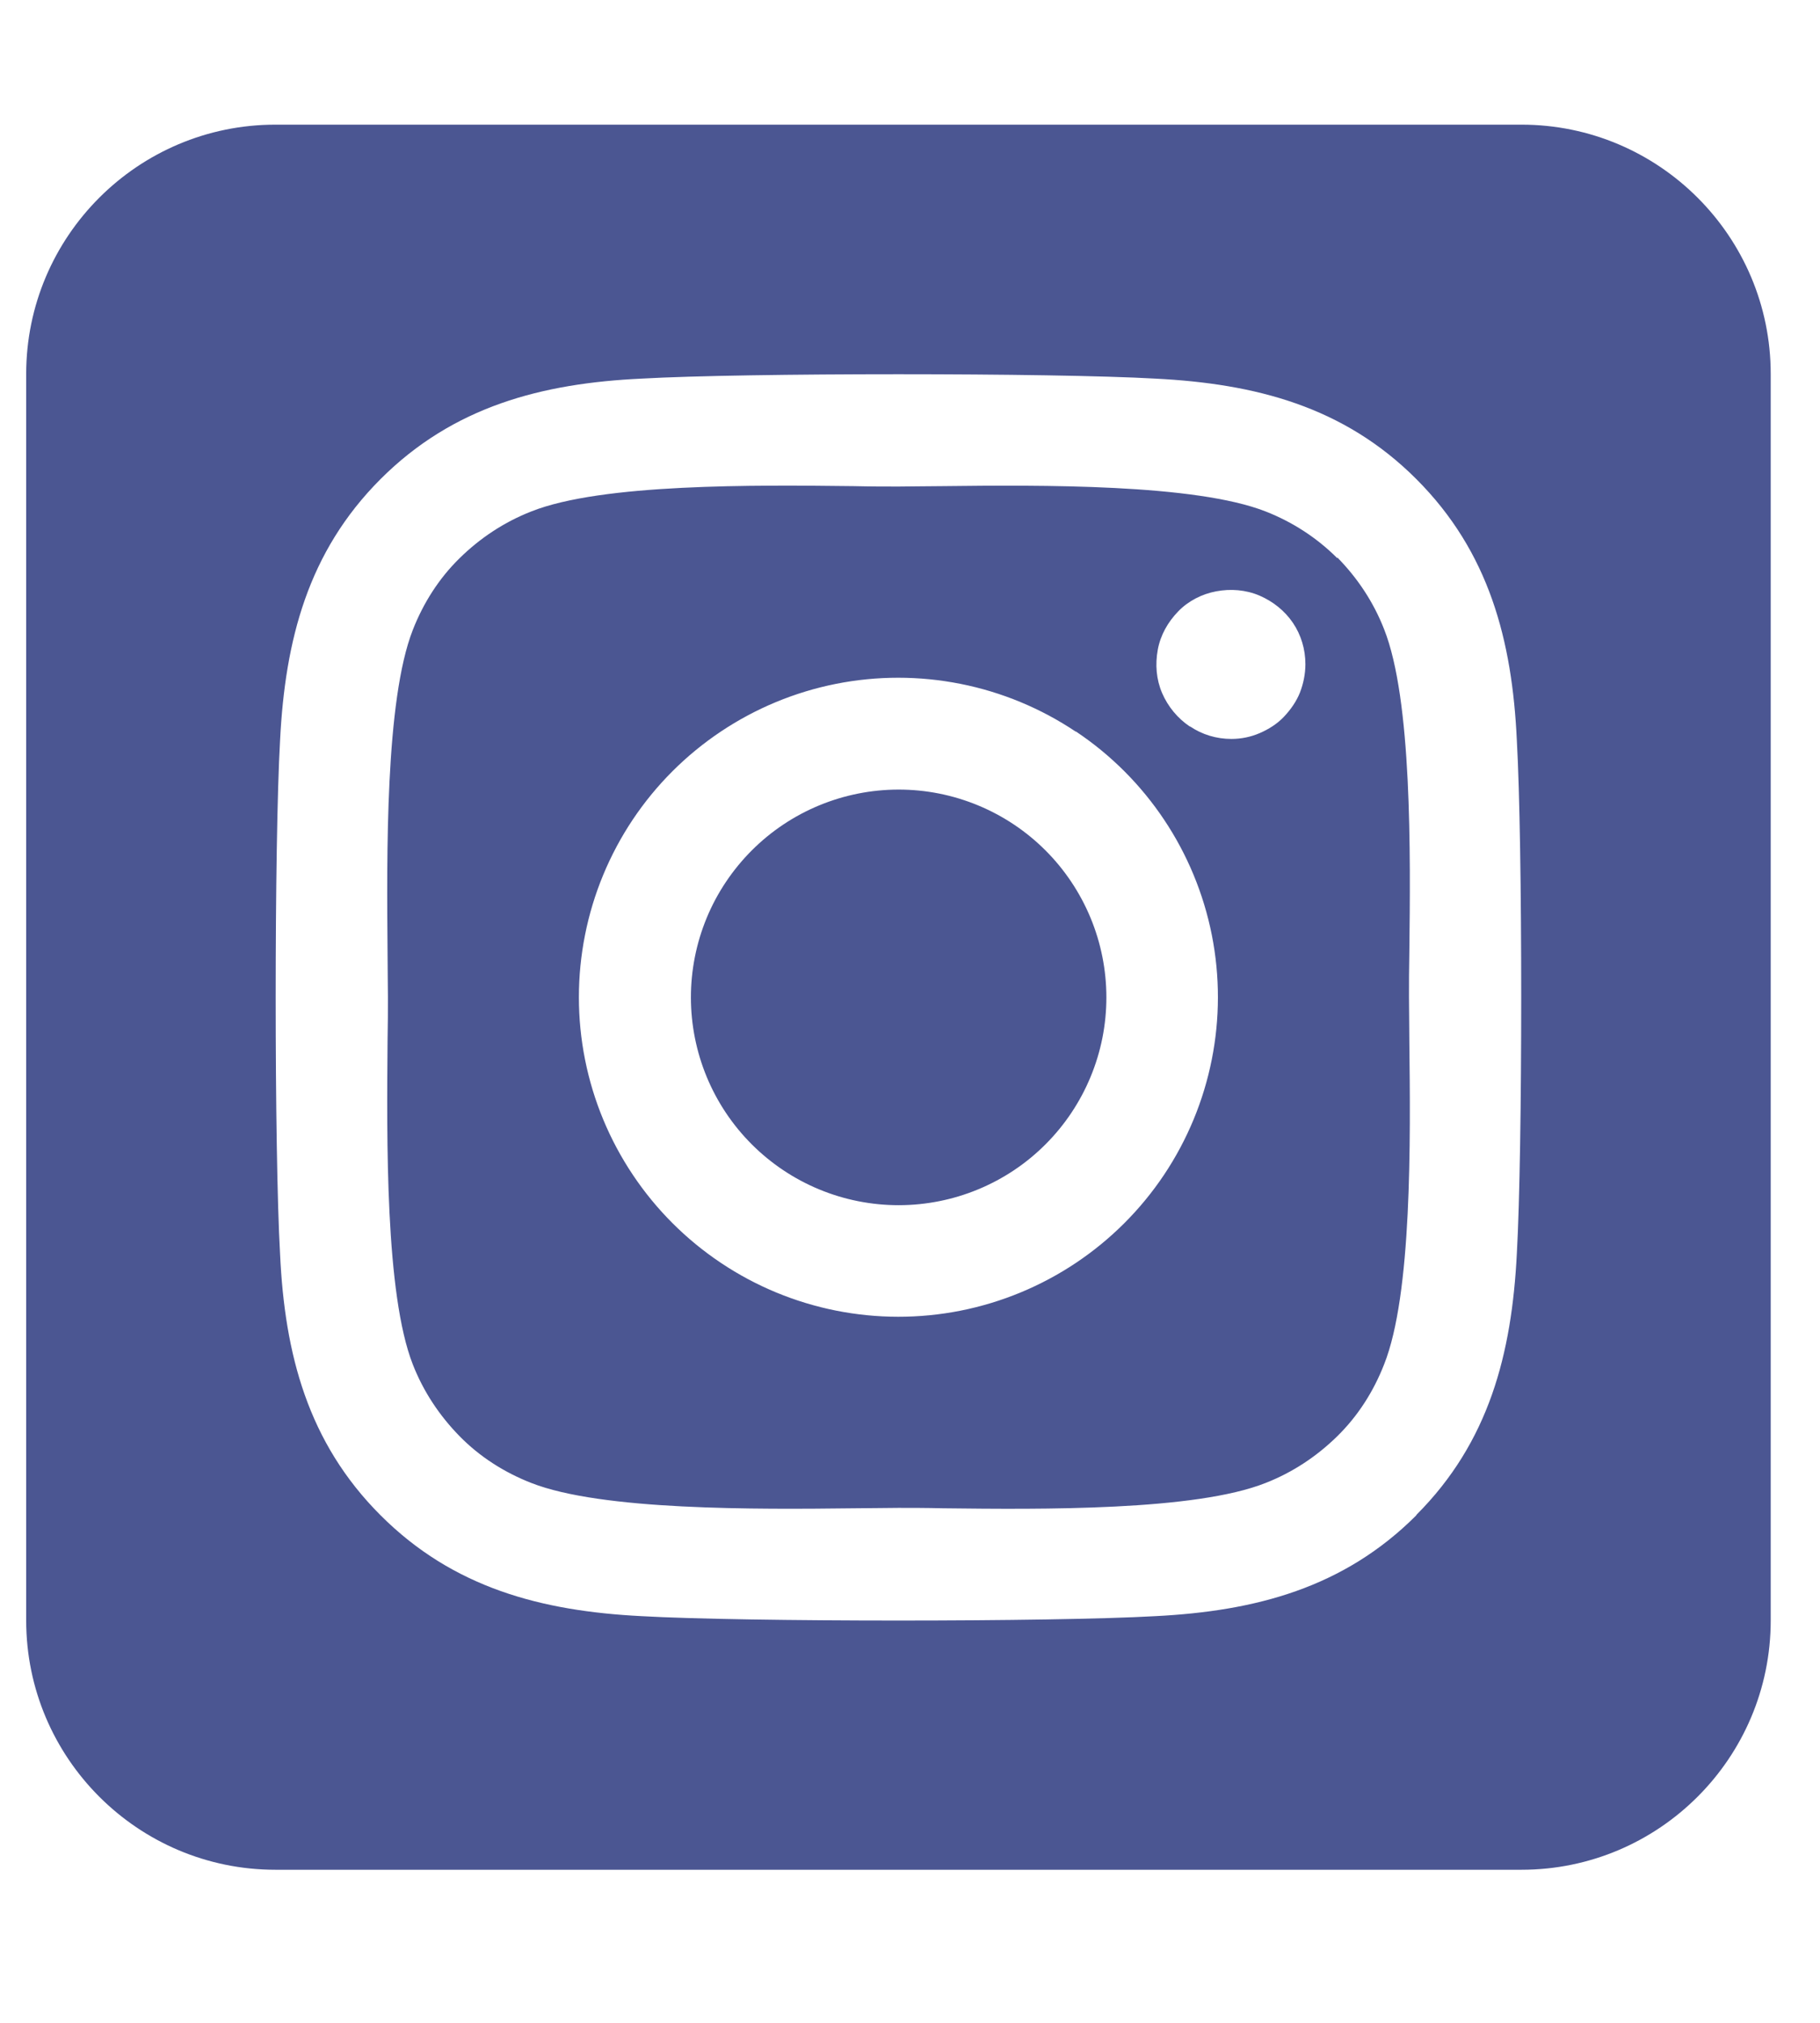 <svg width="36" height="40" viewBox="0 0 36 40" fill="none" xmlns="http://www.w3.org/2000/svg">
<g clip-path="url(#clip0_1676_5890)">
<path d="M15.492 16.306C15.043 16.606 14.658 16.992 14.358 17.441C14.058 17.889 13.85 18.393 13.745 18.922C13.533 19.991 13.754 21.1 14.359 22.006C14.965 22.912 15.906 23.541 16.975 23.753C18.044 23.965 19.153 23.744 20.059 23.139C20.965 22.533 21.593 21.592 21.806 20.523C22.018 19.454 21.797 18.345 21.191 17.439C20.586 16.533 19.645 15.905 18.576 15.692C17.507 15.48 16.398 15.701 15.492 16.306ZM26.452 11.038C26.052 10.637 25.567 10.322 25.035 10.114C23.641 9.567 20.598 9.59 18.634 9.613C18.318 9.613 18.026 9.621 17.771 9.621C17.517 9.621 17.217 9.621 16.893 9.613C14.929 9.59 11.902 9.559 10.508 10.114C9.976 10.322 9.499 10.637 9.091 11.038C8.682 11.438 8.374 11.924 8.166 12.455C7.619 13.849 7.65 16.9 7.666 18.864C7.666 19.18 7.673 19.472 7.673 19.719C7.673 19.965 7.673 20.258 7.666 20.574C7.65 22.538 7.619 25.588 8.166 26.982C8.374 27.514 8.69 27.991 9.091 28.4C9.491 28.808 9.976 29.116 10.508 29.324C11.902 29.871 14.945 29.848 16.909 29.825C17.225 29.825 17.517 29.817 17.771 29.817C18.026 29.817 18.326 29.817 18.65 29.825C20.614 29.848 23.641 29.878 25.035 29.324C25.567 29.116 26.044 28.8 26.452 28.4C26.861 27.999 27.169 27.514 27.377 26.982C27.931 25.596 27.9 22.561 27.877 20.589C27.877 20.266 27.87 19.965 27.87 19.711C27.87 19.457 27.87 19.164 27.877 18.833C27.9 16.869 27.931 13.834 27.377 12.44C27.169 11.908 26.853 11.431 26.452 11.023V11.038ZM21.284 14.466C22.677 15.397 23.643 16.844 23.97 18.488C24.296 20.132 23.956 21.838 23.025 23.231C22.093 24.624 20.646 25.59 19.002 25.917C17.358 26.243 15.652 25.904 14.259 24.972C13.569 24.511 12.977 23.919 12.516 23.229C12.055 22.54 11.734 21.766 11.572 20.952C11.41 20.139 11.41 19.301 11.572 18.488C11.733 17.674 12.054 16.9 12.514 16.21C12.975 15.52 13.567 14.928 14.257 14.467C14.947 14.006 15.72 13.685 16.534 13.523C17.348 13.361 18.185 13.361 18.999 13.523C19.812 13.684 20.586 14.005 21.276 14.466H21.284ZM23.533 14.365C23.294 14.204 23.102 13.973 22.986 13.703C22.871 13.433 22.848 13.141 22.901 12.848C22.955 12.555 23.102 12.301 23.302 12.093C23.502 11.885 23.772 11.746 24.057 11.693C24.342 11.639 24.642 11.662 24.912 11.777C25.181 11.893 25.413 12.078 25.574 12.316C25.736 12.555 25.821 12.84 25.821 13.133C25.821 13.325 25.782 13.518 25.713 13.695C25.643 13.872 25.528 14.034 25.397 14.173C25.266 14.312 25.097 14.419 24.919 14.496C24.742 14.573 24.55 14.612 24.357 14.612C24.064 14.612 23.779 14.527 23.541 14.365H23.533ZM35.025 7.395C35.025 4.676 32.815 2.465 30.096 2.465H5.447C2.728 2.465 0.518 4.676 0.518 7.395V32.043C0.518 34.762 2.728 36.973 5.447 36.973H30.096C32.815 36.973 35.025 34.762 35.025 32.043V7.395ZM28.016 29.963C26.576 31.404 24.827 31.858 22.855 31.958C20.822 32.074 14.721 32.074 12.688 31.958C10.716 31.858 8.967 31.404 7.527 29.963C6.087 28.523 5.632 26.774 5.54 24.802C5.424 22.769 5.424 16.669 5.54 14.635C5.64 12.663 6.087 10.915 7.527 9.474C8.967 8.034 10.724 7.579 12.688 7.487C14.721 7.371 20.822 7.371 22.855 7.487C24.827 7.587 26.576 8.034 28.016 9.474C29.456 10.915 29.911 12.663 30.003 14.635C30.119 16.661 30.119 22.754 30.003 24.795C29.903 26.767 29.456 28.515 28.016 29.956V29.963Z" fill="#4B5692"/>
</g>
<defs>
<clipPath id="clip0_1676_5890">
<rect width="34.508" height="39.438" fill="white" transform="translate(0.518)"/>
</clipPath>
</defs>
</svg>
